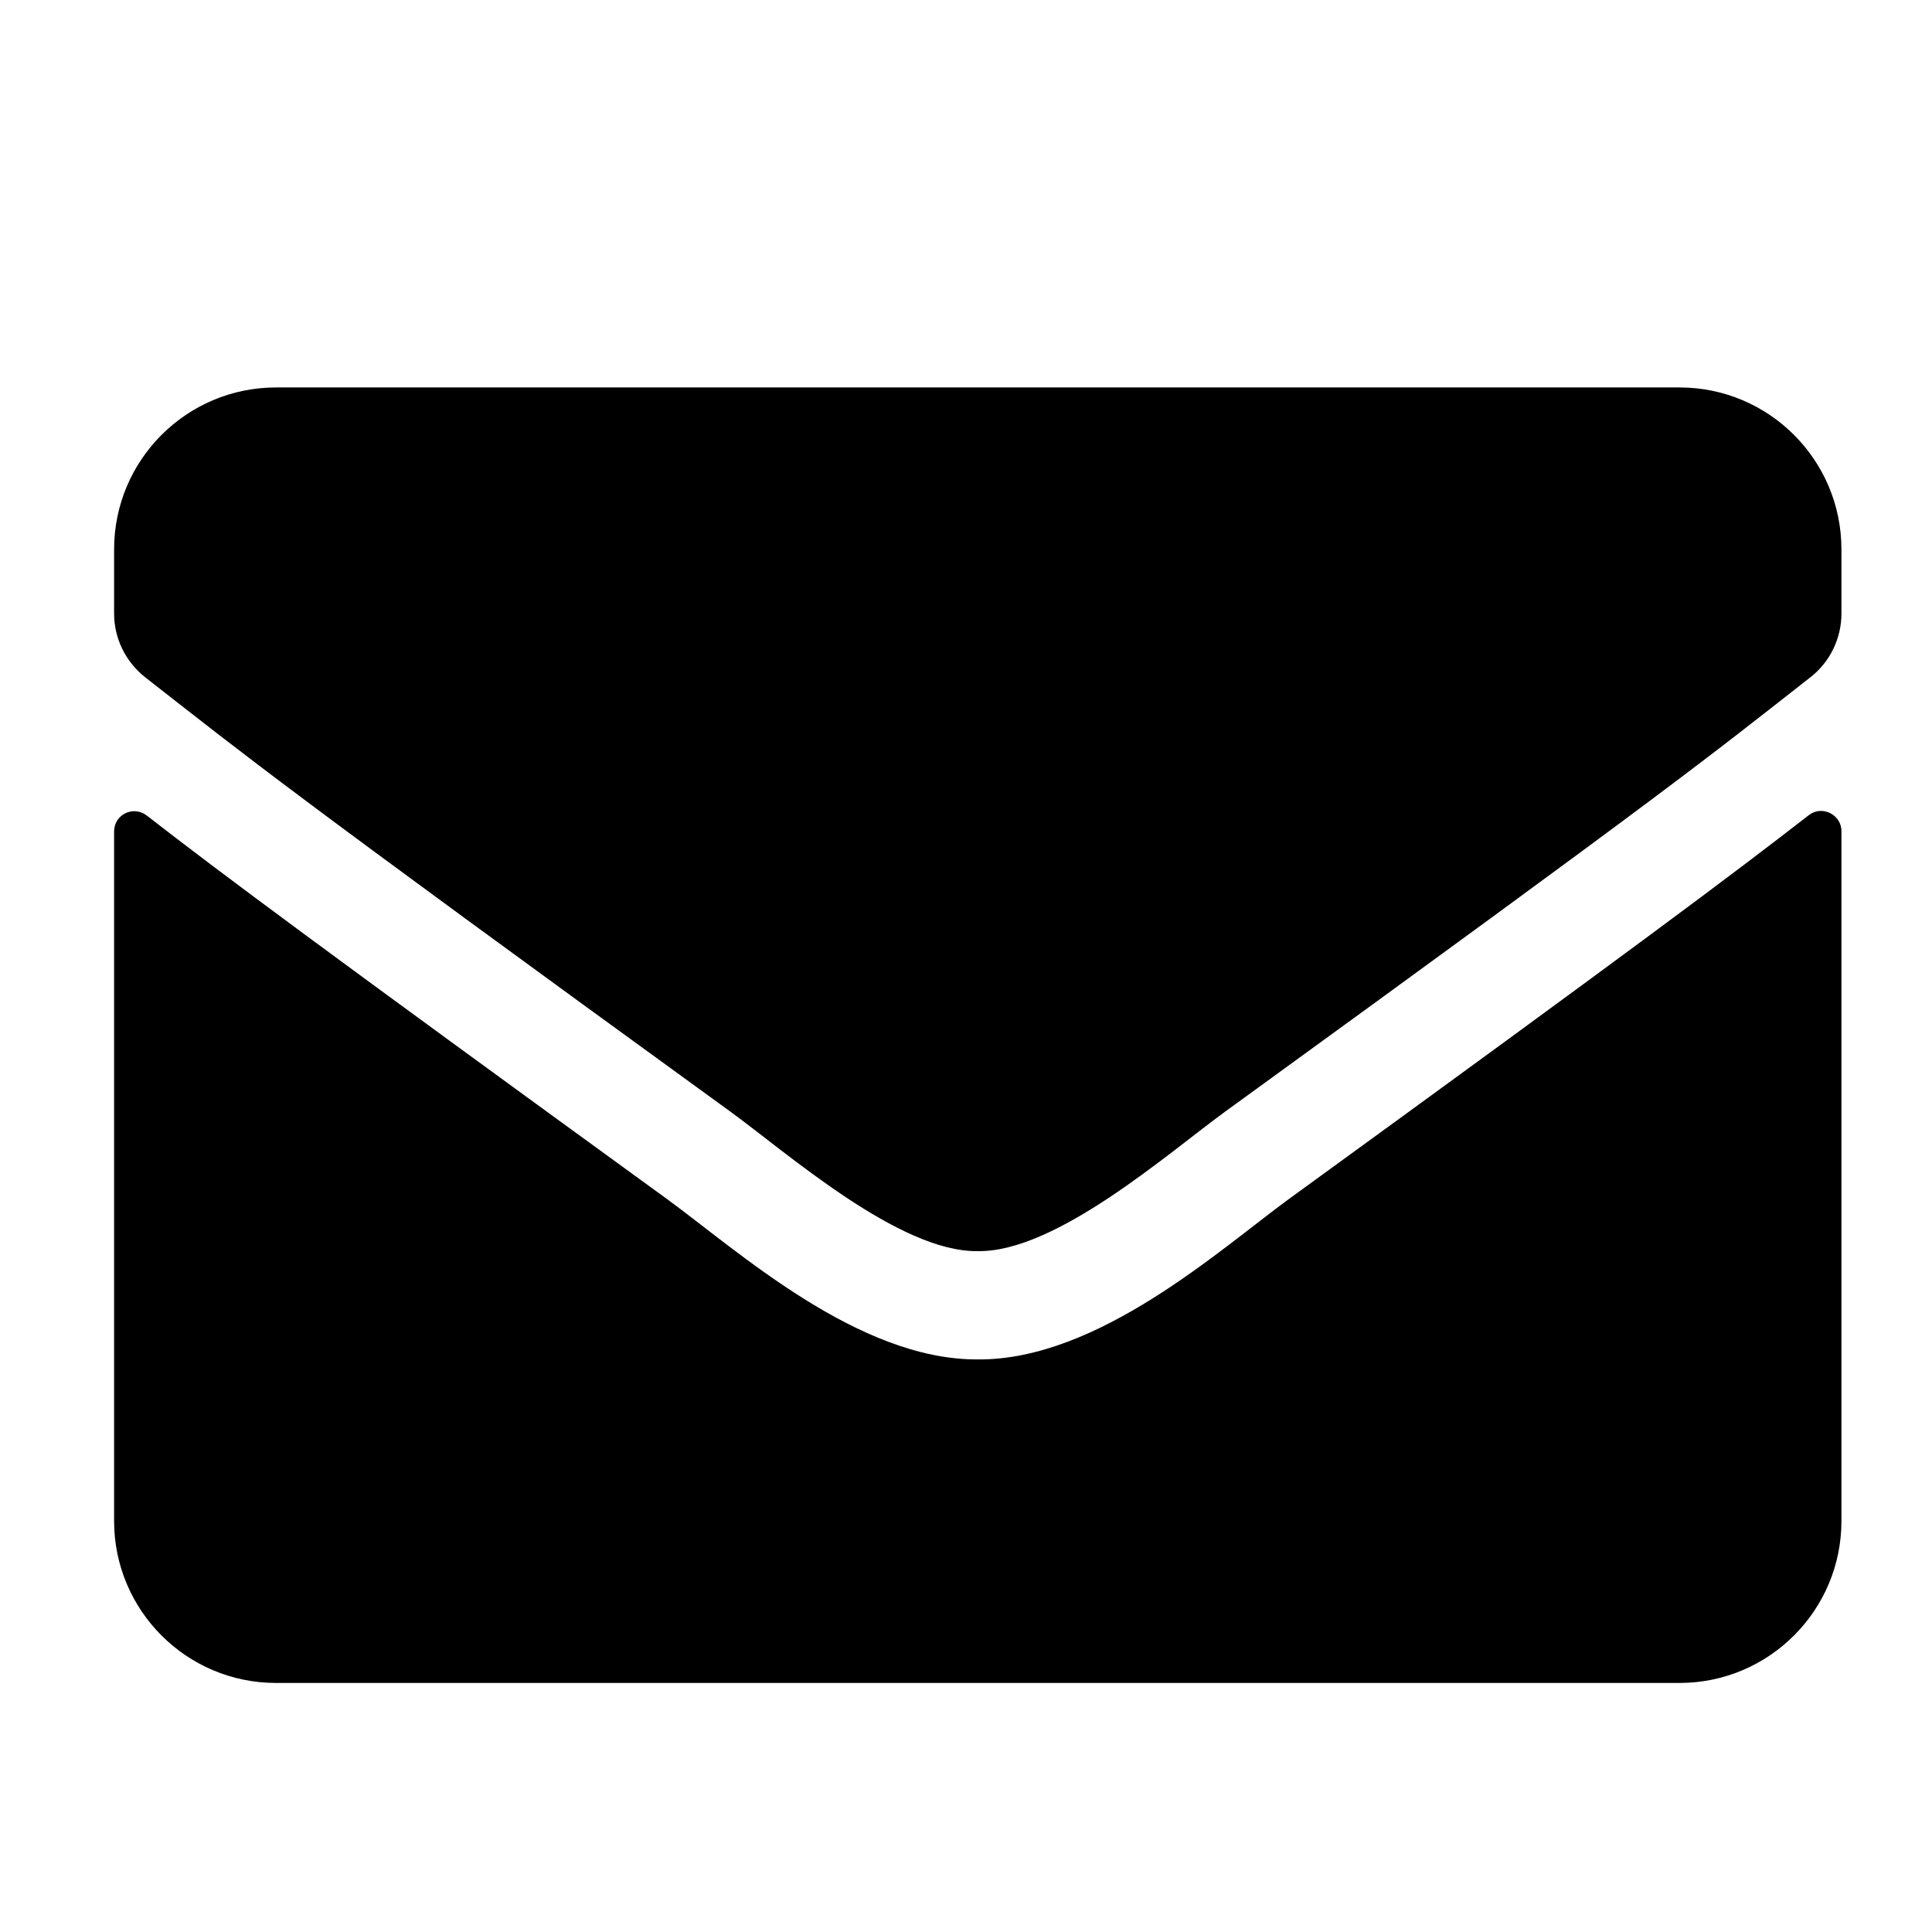<svg xmlns:dc="http://purl.org/dc/elements/1.1/" xmlns:cc="http://creativecommons.org/ns#" xmlns:rdf="http://www.w3.org/1999/02/22-rdf-syntax-ns#" xmlns:svg="http://www.w3.org/2000/svg" xmlns="http://www.w3.org/2000/svg" xmlns:sodipodi="http://sodipodi.sourceforge.net/DTD/sodipodi-0.dtd" xmlns:inkscape="http://www.inkscape.org/namespaces/inkscape" aria-hidden="true" focusable="false" data-prefix="fas" data-icon="envelope" role="img" viewBox="0 0 512 512" class="svg-inline--fa fa-envelope fa-w-16 fa-9x" version="1.1" id="svg4" sodipodi:docname="stock_mail-priority-high.svg" inkscape:version="0.92.4 (5da689c313, 2019-01-14)">
  <defs id="defs8" color="#53b7ec" fill="#53b7ec"/>
  <sodipodi:namedview pagecolor="#ffffff" bordercolor="#666666" borderopacity="1" objecttolerance="10" gridtolerance="10" guidetolerance="10" inkscape:pageopacity="0" inkscape:pageshadow="2" inkscape:window-width="1920" inkscape:window-height="1051" id="namedview6" showgrid="false" inkscape:zoom="0.4609375" inkscape:cx="256" inkscape:cy="256" inkscape:window-x="0" inkscape:window-y="0" inkscape:window-maximized="1" inkscape:current-layer="svg4" color="#53b7ec" fill="#53b7ec"/>
  <path d="M 479.328,216.046 C 482.814,213.274 488,215.867 488,220.248 V 403.085 C 488,426.778 468.778,446 445.085,446 H 73.153 C 49.46,446 30.237,426.778 30.237,403.085 V 220.337 c 0,-4.47 5.096,-6.974 8.672,-4.202 20.027,15.557 46.581,35.316 137.776,101.566 18.865,13.769 50.694,42.736 82.433,42.558 31.918,0.268 64.373,-29.325 82.522,-42.558 91.195,-66.25 117.659,-86.099 137.686,-101.656 z m -220.209,115.514 c 20.742,0.358 50.604,-26.107 65.625,-37.014 C 443.386,208.446 452.416,200.936 479.775,179.478 484.96,175.455 488,169.197 488,162.581 v -16.987 c 0,-23.693 -19.222,-42.915 -42.915,-42.915 H 73.153 c -23.693,0 -42.915,19.222 -42.915,42.915 v 16.987 c 0,6.616 3.04,12.785 8.225,16.898 27.358,21.368 36.389,28.968 155.031,115.067 15.02,10.908 44.882,37.372 65.625,37.014 z" class="" style="stroke-width:0.894;fill:#000000;" id="path2" inkscape:connector-curvature="0"/>
</svg>